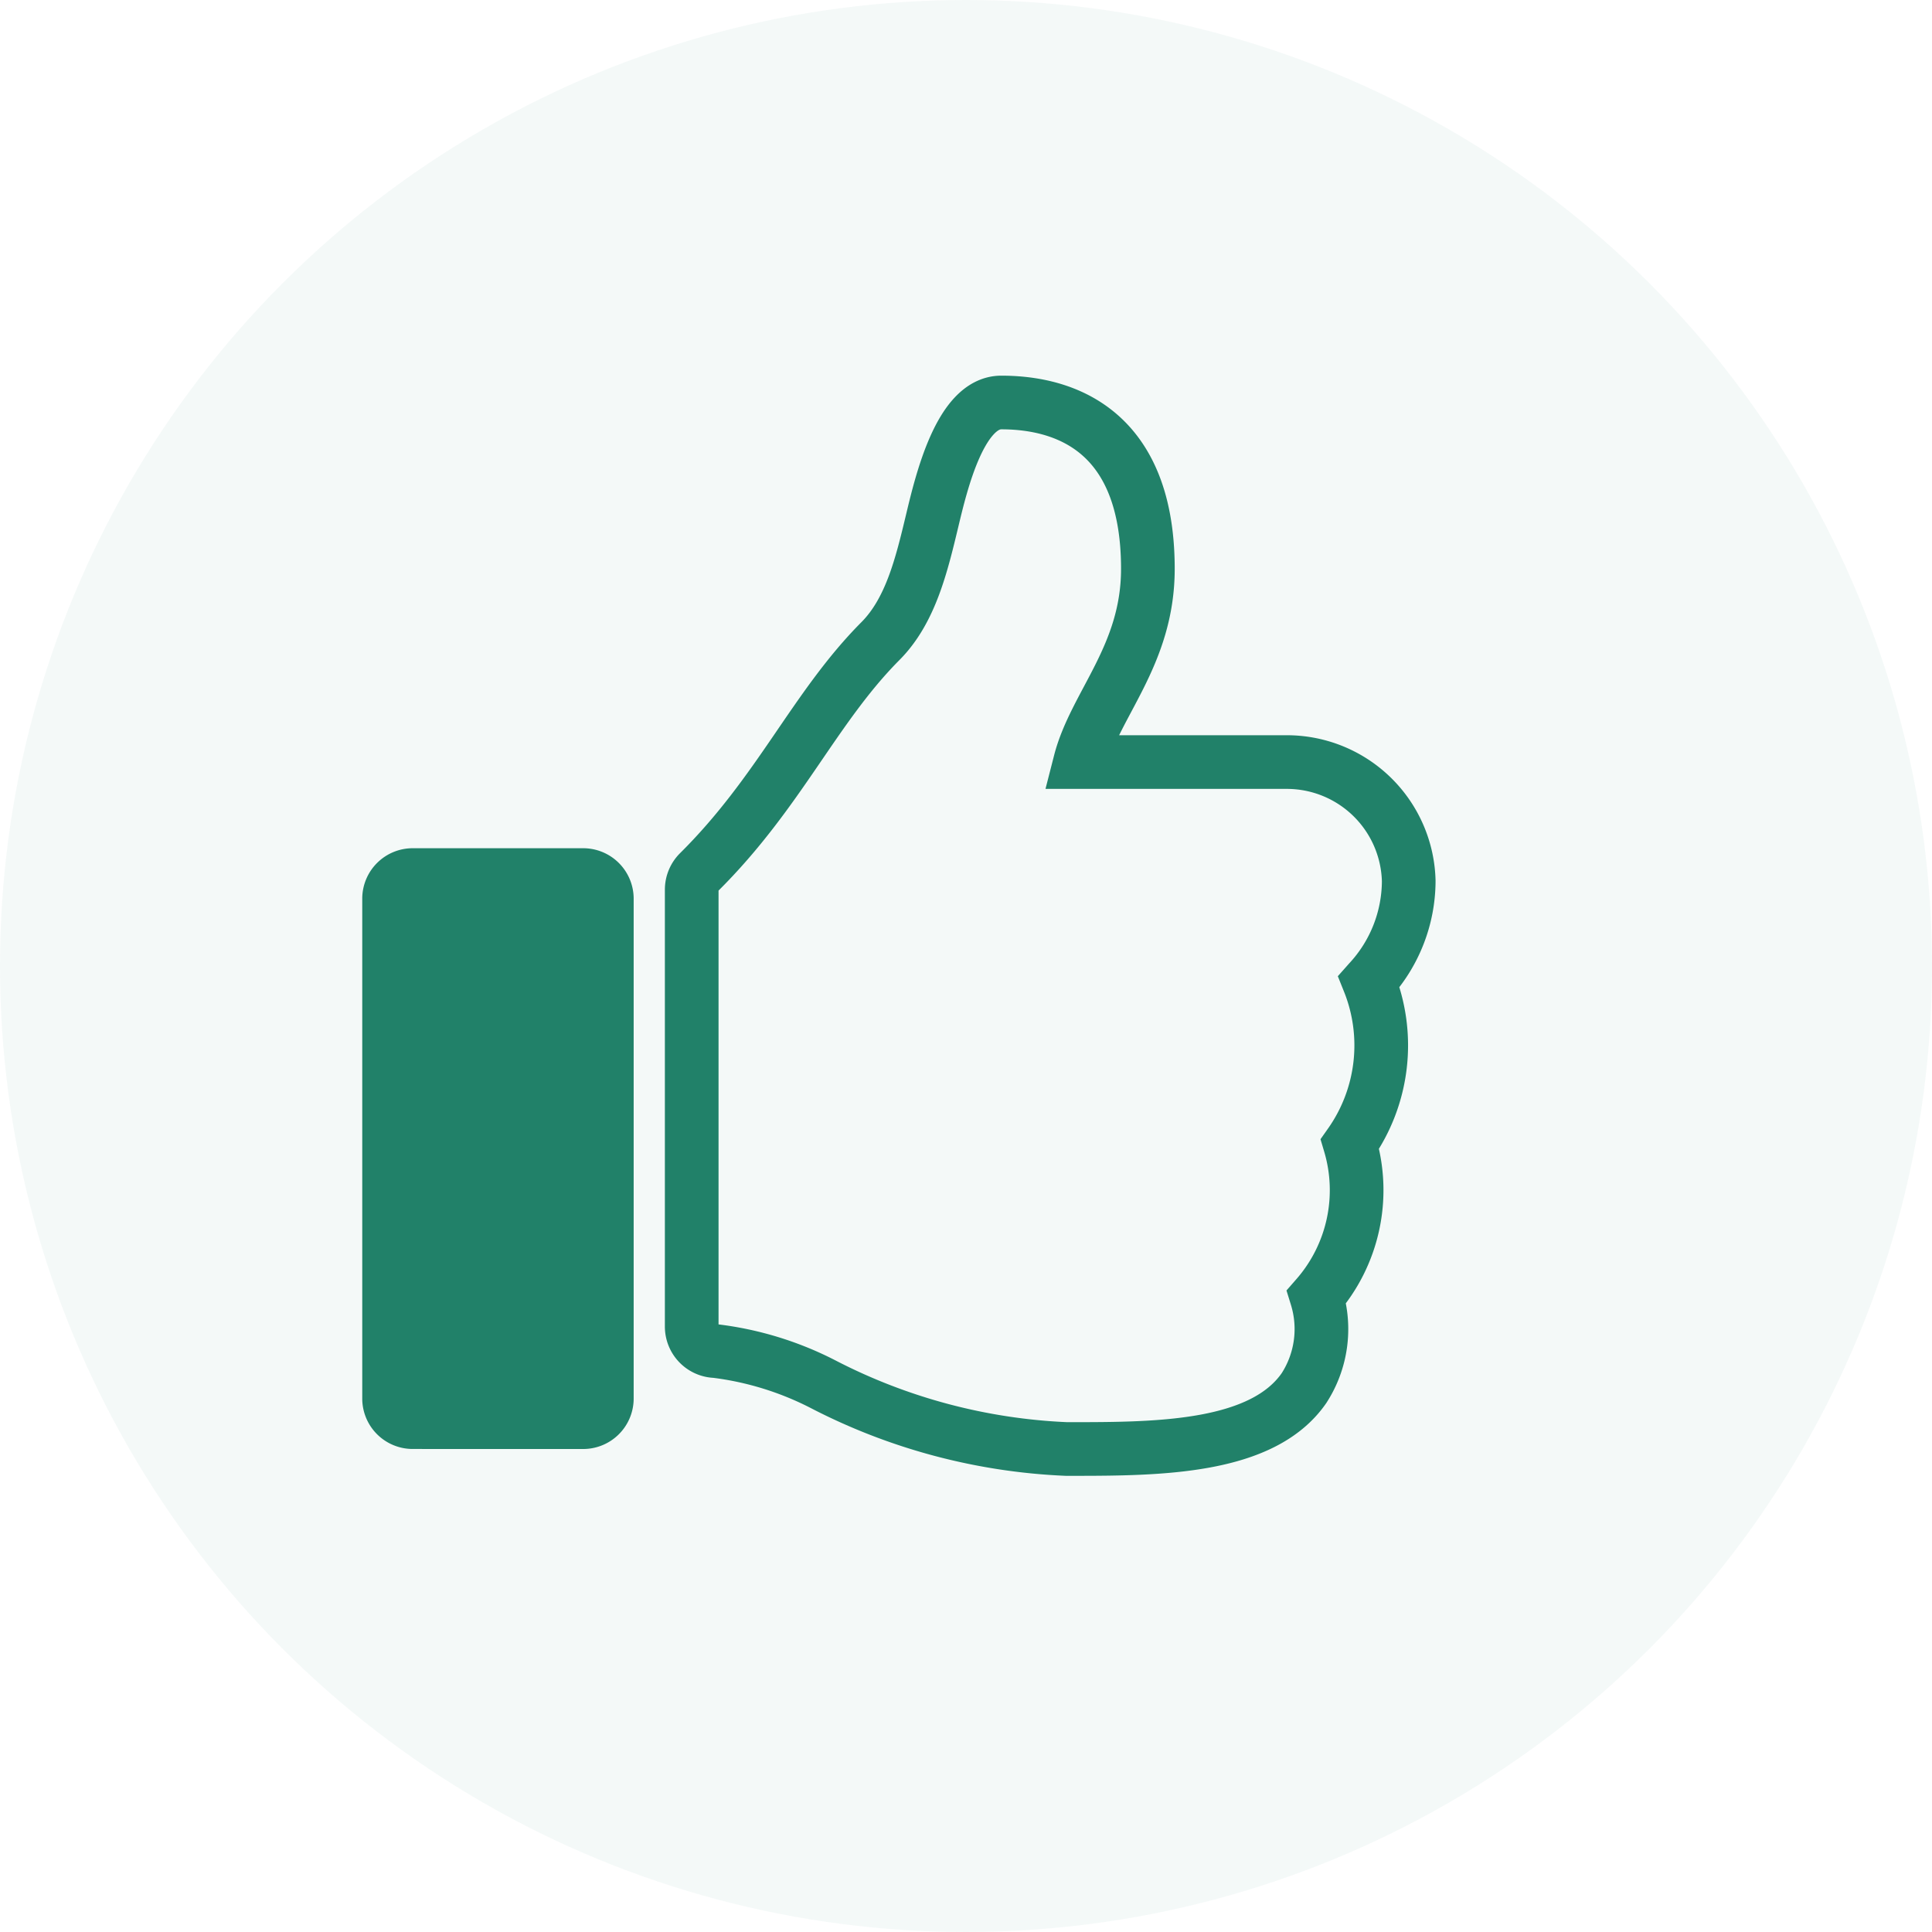 <svg id="Group_25" data-name="Group 25" xmlns="http://www.w3.org/2000/svg" width="72" height="72" viewBox="0 0 72 72">
  <circle id="Oval" cx="36" cy="36" r="36" fill="rgba(33,129,105,0.05)"/>
  <g id="thumbs-up" transform="translate(13.5 15)">
    <path id="Path" d="M.27,17.505c3.007-2.982,4.3-6.139,6.766-8.616C8.159,7.759,8.567,6.053,8.963,4.4,9.3,2.993,10.007,0,11.539,0,13.361,0,17,.609,17,6.2c0,3.231-1.974,5.043-2.527,7.2H22.2a4.544,4.544,0,0,1,4.521,4.426,5.525,5.525,0,0,1-1.476,3.747l-.008.009a6.378,6.378,0,0,1-.707,6.053,6.039,6.039,0,0,1-1.244,5.695,4.054,4.054,0,0,1-.467,3.4C21.271,38.969,17.431,39,14.184,39h-.216a21.718,21.718,0,0,1-9.077-2.417,11.953,11.953,0,0,0-4-1.232A.913.913,0,0,1,0,34.437V18.154A.916.916,0,0,1,.27,17.505Z" transform="translate(12.278)" fill="none" stroke="#218169" stroke-miterlimit="10" stroke-width="2"/>
    <path id="Shape" d="M1.9,22.388A1.88,1.88,0,0,1,0,20.523V1.866A1.881,1.881,0,0,1,1.9,0H8.215a1.882,1.882,0,0,1,1.9,1.866V20.523a1.881,1.881,0,0,1-1.9,1.866Z" transform="translate(0 16.611)" fill="#218169"/>
  </g>
</svg>
